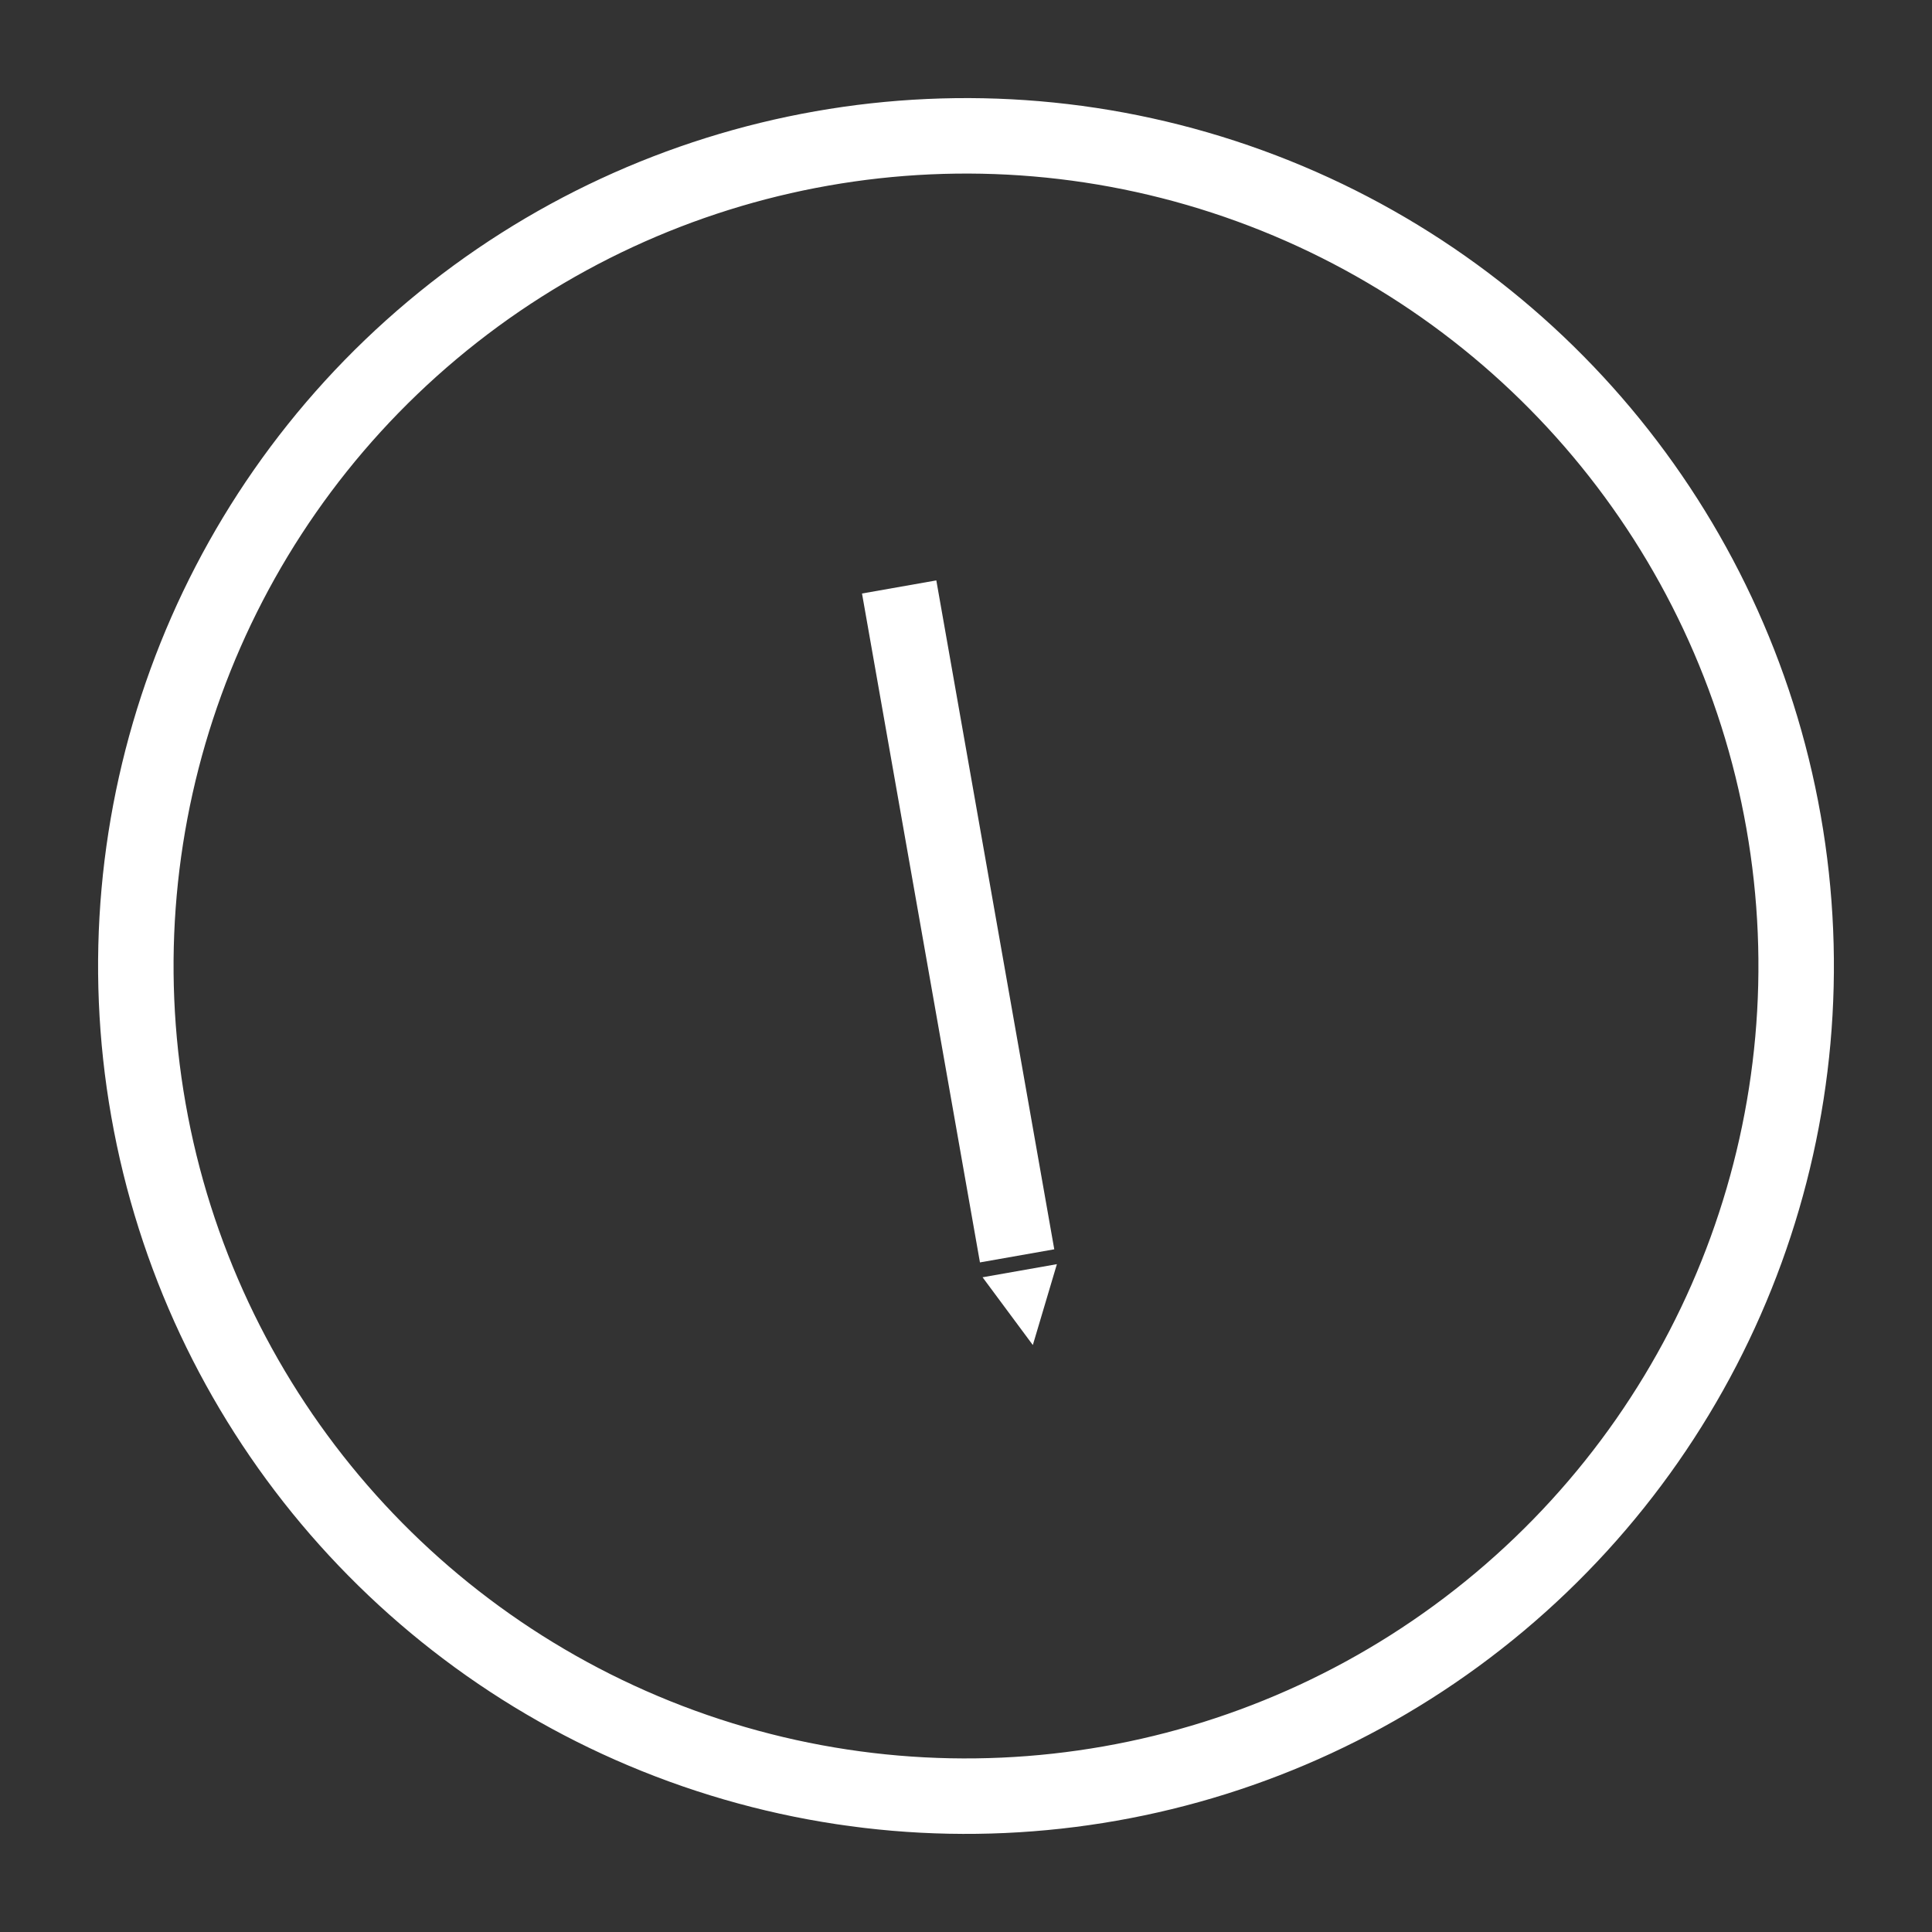 <?xml version="1.0" encoding="UTF-8" standalone="no"?>
<svg width="256px" height="256px" viewBox="0 0 256 256" version="1.1" xmlns="http://www.w3.org/2000/svg" xmlns:xlink="http://www.w3.org/1999/xlink" xmlns:sketch="http://www.bohemiancoding.com/sketch/ns">
    <rect x="0" y="0" width="256" height="256" fill="#333333" stroke="none"/>
    <!-- Generator: Sketch 3.5.1 (25234) - http://www.bohemiancoding.com/sketch -->
    <title>writing</title>
    <desc>Created with Sketch.</desc>
    <defs></defs>
    <g id="Page-1" stroke="none" stroke-width="1" fill="none" fill-rule="evenodd" sketch:type="MSPage">
        <g id="writing" sketch:type="MSArtboardGroup">
            <g id="Icon" sketch:type="MSLayerGroup" transform="translate(128, 128) rotate(-10) translate(-128, -128) translate(18, 18)">
                <circle id="Oval-1" stroke="#FFFFFF" stroke-width="10" sketch:type="MSShapeGroup" cx="110" cy="110" r="110"></circle>
                <g id="Pencil" transform="translate(105, 59)" fill="#FFFFFF" sketch:type="MSShapeGroup">
                    <rect id="Rectangle-7" x="0" y="0" width="10" height="90"></rect>
                    <polygon id="Triangle-1" transform="translate(5, 97) scale(1, -1) translate(-5, -97) " points="5 92 10 102 0 102 "></polygon>
                </g>
            </g>
        </g>
    </g>
</svg>